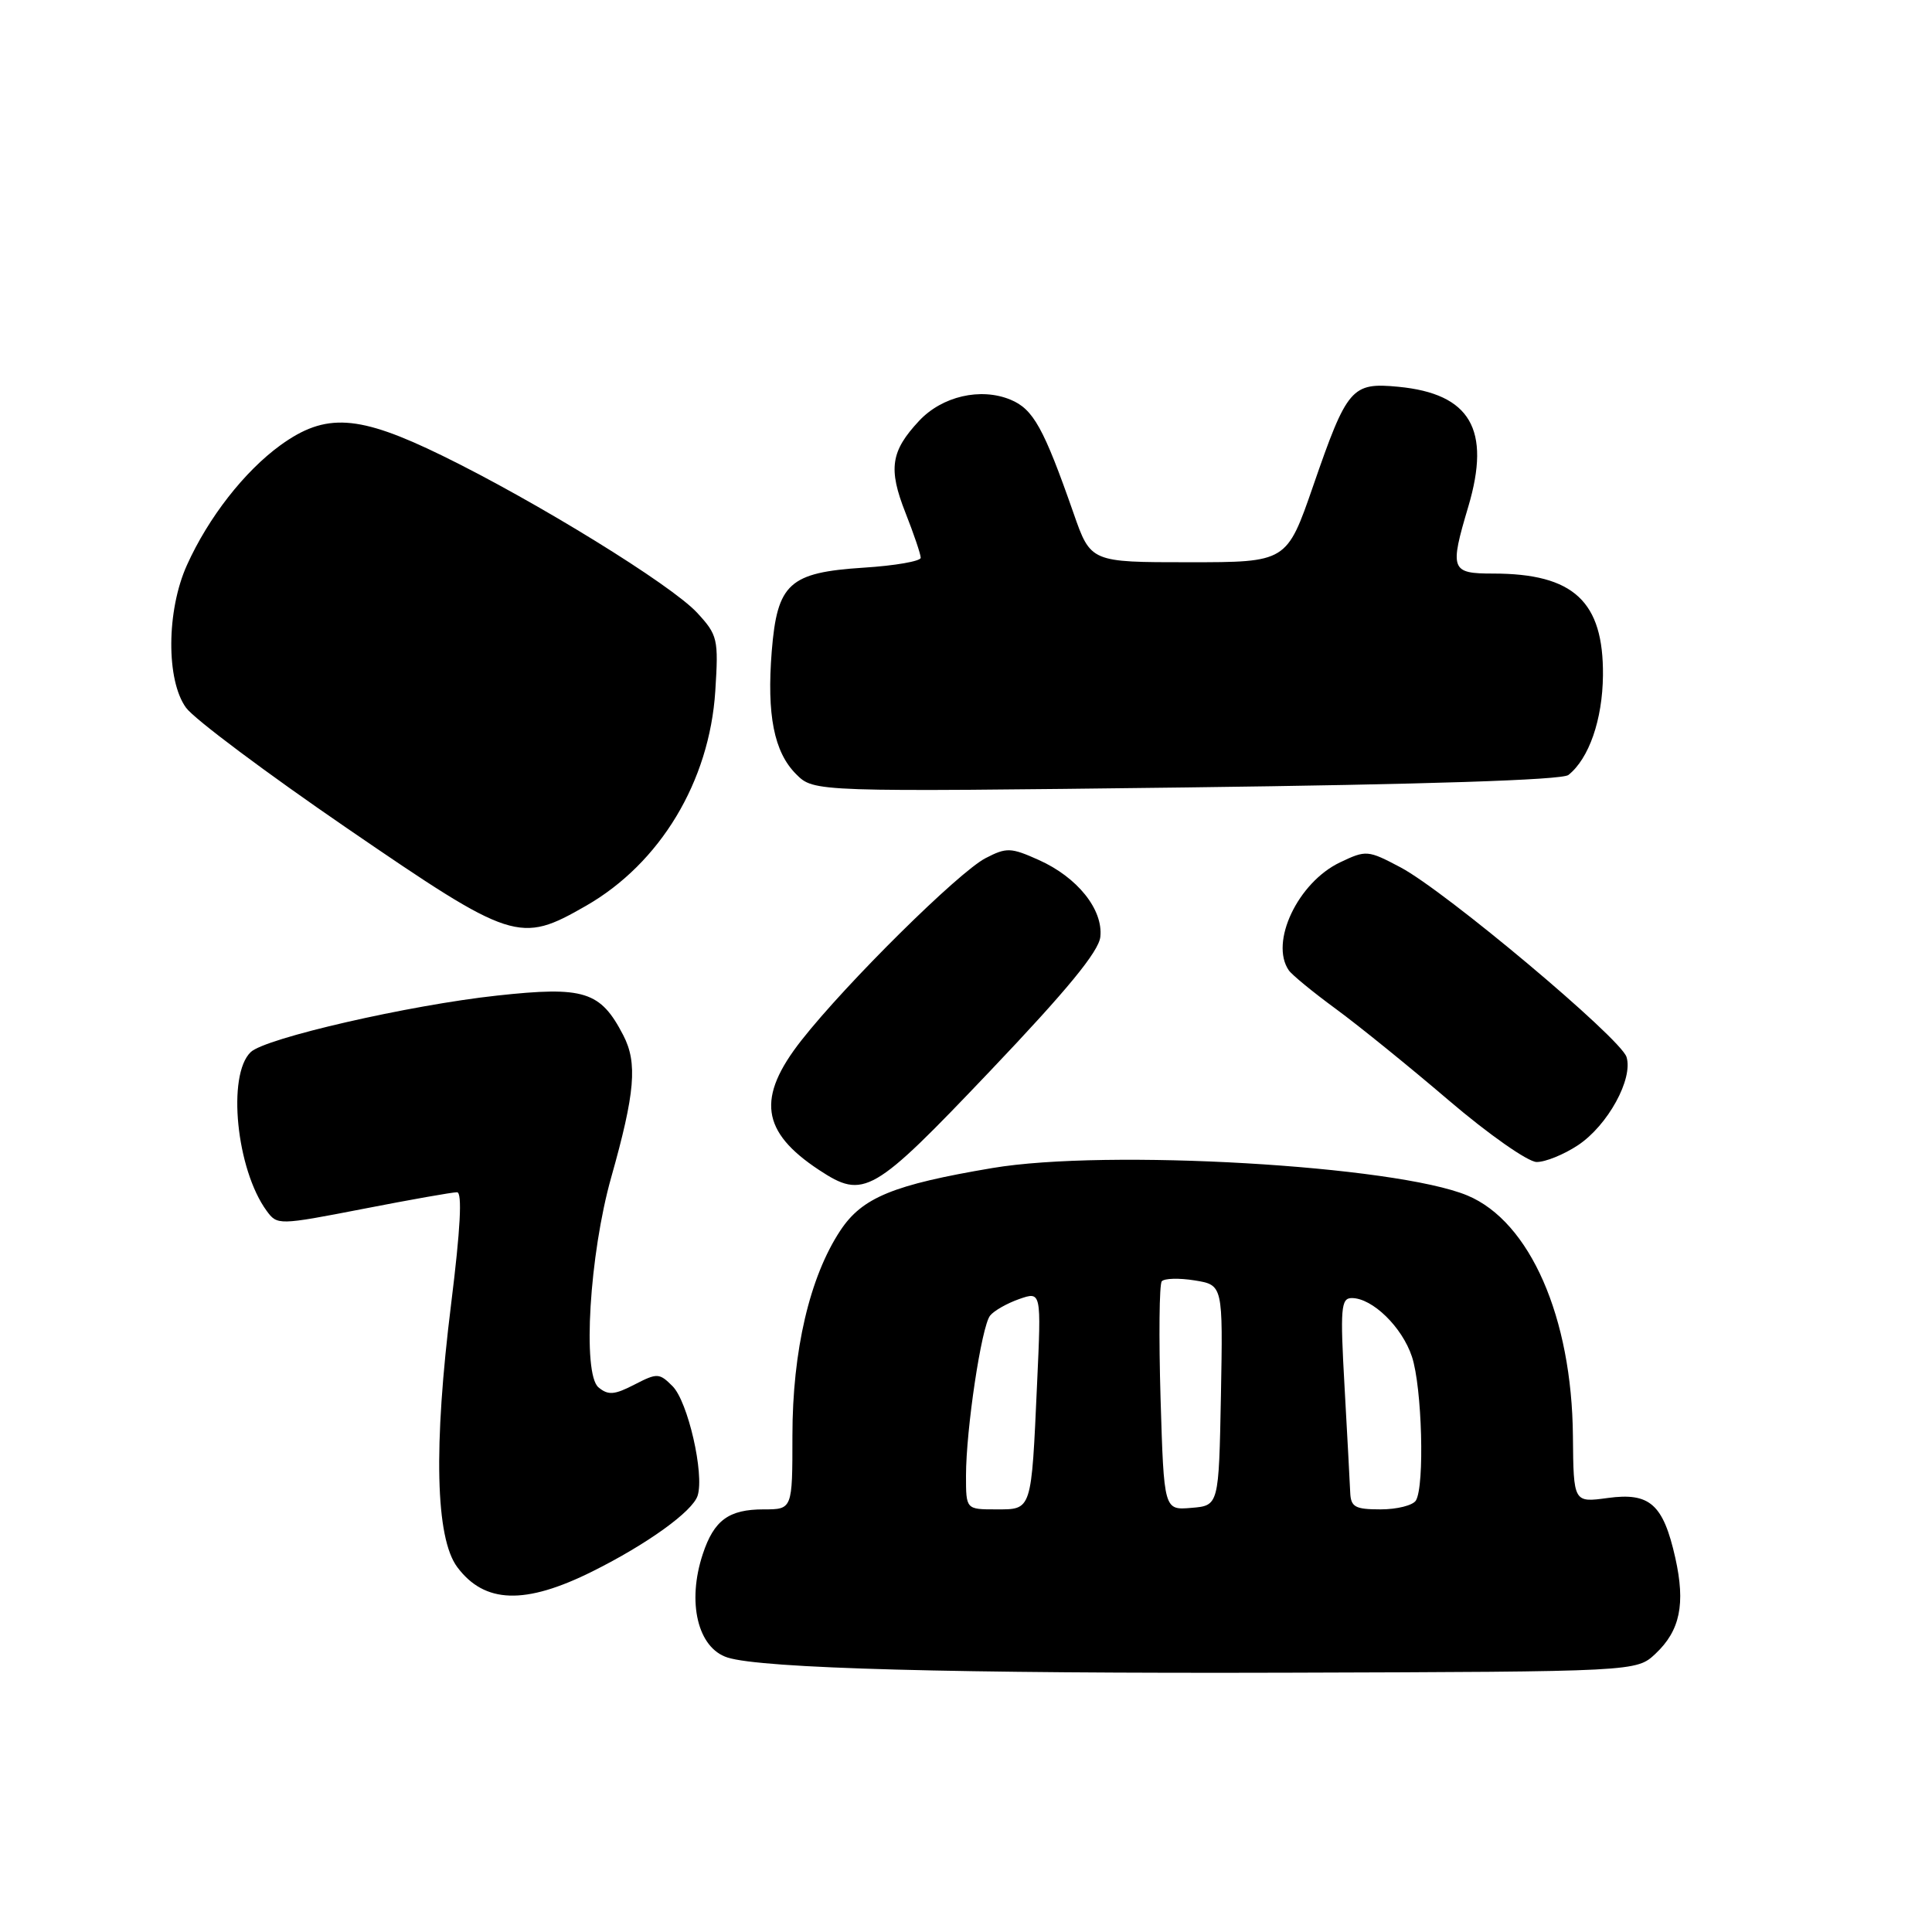<?xml version="1.0" encoding="UTF-8" standalone="no"?>
<!DOCTYPE svg PUBLIC "-//W3C//DTD SVG 1.1//EN" "http://www.w3.org/Graphics/SVG/1.1/DTD/svg11.dtd" >
<svg xmlns="http://www.w3.org/2000/svg" xmlns:xlink="http://www.w3.org/1999/xlink" version="1.1" viewBox="0 0 256 256">
 <g >
 <path fill="currentColor"
d=" M 219.37 219.12 C 222.62 216.06 223.35 212.54 221.99 206.44 C 220.39 199.31 218.61 197.73 213.04 198.49 C 208.50 199.11 208.50 199.11 208.42 190.31 C 208.29 174.55 202.73 161.87 194.44 158.41 C 184.90 154.43 146.64 152.21 131.50 154.77 C 118.34 156.99 114.25 158.67 111.35 163.05 C 107.29 169.18 105.00 178.99 105.00 190.23 C 105.00 200.00 105.00 200.00 101.19 200.00 C 96.57 200.00 94.61 201.43 93.13 205.90 C 91.00 212.30 92.45 218.37 96.40 219.63 C 100.93 221.08 126.53 221.77 170.67 221.64 C 216.84 221.50 216.84 221.50 219.37 219.12 Z  M 78.50 208.22 C 85.75 204.61 91.78 200.27 92.44 198.18 C 93.35 195.31 91.15 185.70 89.11 183.67 C 87.36 181.92 87.08 181.91 84.06 183.47 C 81.41 184.84 80.58 184.90 79.30 183.83 C 77.15 182.05 78.11 166.19 80.99 156.00 C 84.15 144.81 84.49 140.84 82.59 137.18 C 79.57 131.34 77.42 130.66 65.86 131.92 C 54.23 133.18 35.13 137.56 33.22 139.41 C 30.06 142.44 31.32 154.96 35.33 160.44 C 36.74 162.36 36.89 162.36 48.13 160.18 C 54.38 158.96 59.98 157.97 60.56 157.98 C 61.27 157.99 61.01 162.86 59.78 172.75 C 57.42 191.70 57.70 203.78 60.59 207.65 C 64.21 212.50 69.57 212.67 78.50 208.22 Z  M 131.17 141.94 C 141.38 131.21 145.59 126.09 145.80 124.14 C 146.19 120.52 142.76 116.24 137.64 113.95 C 133.94 112.29 133.37 112.27 130.59 113.71 C 127.01 115.57 112.17 130.24 106.20 137.84 C 100.23 145.44 100.84 149.96 108.53 155.03 C 114.47 158.94 115.63 158.28 131.17 141.94 Z  M 209.10 151.74 C 213.05 149.11 216.43 142.94 215.52 140.05 C 214.72 137.55 191.54 118.09 185.58 114.93 C 181.25 112.64 181.02 112.62 177.56 114.27 C 171.98 116.93 168.22 124.86 170.77 128.57 C 171.17 129.16 173.97 131.46 177.00 133.68 C 180.03 135.90 186.78 141.37 192.00 145.83 C 197.22 150.29 202.45 153.95 203.60 153.97 C 204.76 153.99 207.23 152.98 209.10 151.74 Z  M 77.64 120.03 C 87.48 114.39 94.01 103.55 94.78 91.57 C 95.22 84.66 95.10 84.15 92.37 81.19 C 88.94 77.48 71.03 66.44 58.57 60.36 C 47.47 54.94 43.15 54.66 37.15 59.00 C 32.39 62.46 27.62 68.56 24.77 74.88 C 22.05 80.90 22.00 90.16 24.66 93.79 C 25.75 95.28 35.35 102.46 45.99 109.75 C 67.94 124.78 68.85 125.07 77.64 120.03 Z  M 207.82 102.69 C 210.55 100.52 212.34 95.37 212.40 89.50 C 212.49 79.69 208.52 76.00 197.85 76.00 C 192.24 76.00 192.06 75.52 194.56 67.12 C 197.59 56.90 194.83 52.17 185.29 51.25 C 179.10 50.66 178.51 51.34 174.00 64.39 C 170.50 74.50 170.50 74.50 157.51 74.50 C 144.52 74.50 144.52 74.50 142.25 68.00 C 138.30 56.71 136.92 54.21 133.90 52.96 C 129.94 51.32 124.84 52.50 121.79 55.76 C 118.03 59.78 117.68 62.11 119.97 67.92 C 121.09 70.76 122.00 73.45 122.00 73.91 C 122.00 74.36 118.59 74.96 114.42 75.22 C 104.57 75.86 102.99 77.30 102.26 86.29 C 101.59 94.73 102.56 99.65 105.49 102.58 C 107.85 104.94 107.85 104.94 157.18 104.34 C 188.94 103.94 206.97 103.36 207.82 102.69 Z  M 128.00 195.54 C 128.00 189.43 130.05 175.76 131.19 174.33 C 131.70 173.68 133.43 172.70 135.05 172.13 C 137.98 171.11 137.98 171.11 137.42 183.31 C 136.65 200.34 136.76 200.00 131.98 200.00 C 128.00 200.00 128.00 200.00 128.00 195.54 Z  M 153.78 185.30 C 153.54 177.16 153.61 170.17 153.94 169.78 C 154.28 169.38 156.24 169.33 158.30 169.66 C 162.05 170.27 162.05 170.27 161.78 184.89 C 161.50 199.50 161.50 199.50 157.86 199.80 C 154.23 200.11 154.23 200.11 153.78 185.30 Z  M 178.91 197.75 C 178.86 196.51 178.52 190.21 178.16 183.75 C 177.57 173.33 177.68 172.00 179.12 172.00 C 181.85 172.00 185.79 175.84 187.09 179.77 C 188.43 183.81 188.79 196.92 187.61 198.83 C 187.21 199.47 185.11 200.00 182.94 200.00 C 179.55 200.00 178.99 199.69 178.91 197.75 Z "/>
</g>
</svg>